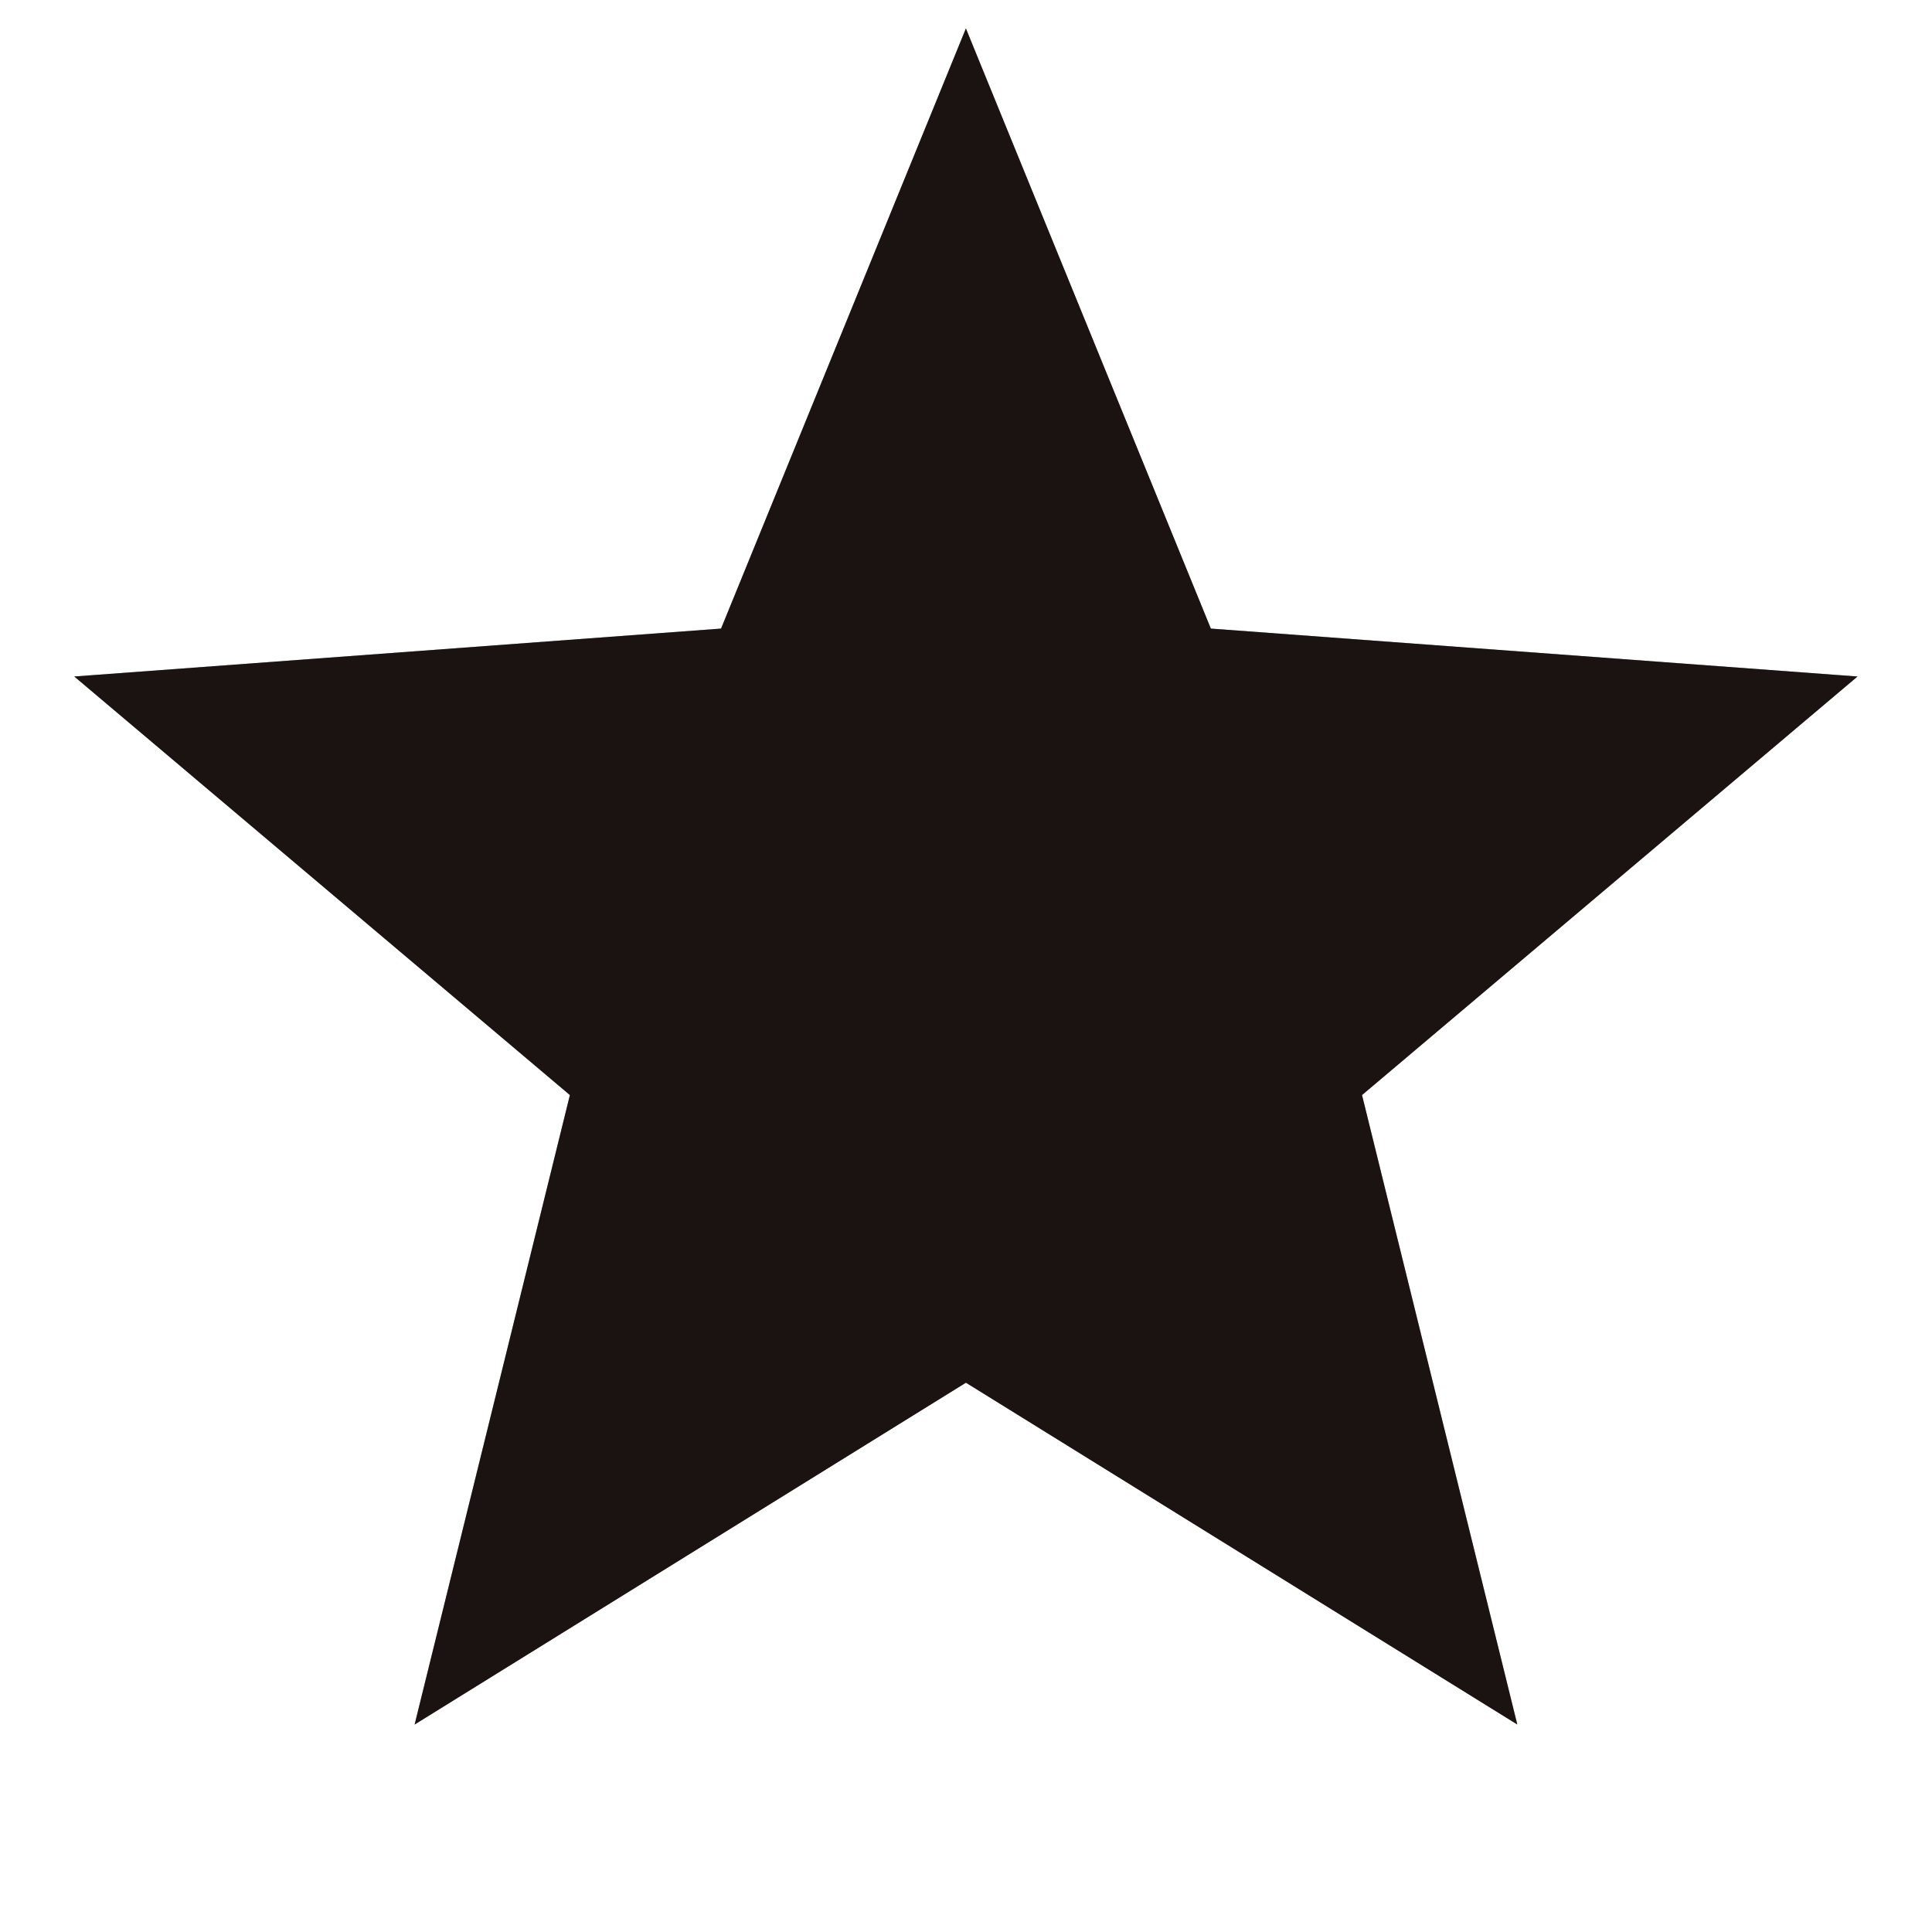<svg width="24" height="24" viewBox="0 0 24 24" fill="none" xmlns="http://www.w3.org/2000/svg">
<path d="M11.999 3L9.649 8.76L3.439 9.22L8.199 13.24L6.709 19.28L11.999 16M11.999 3L14.35 8.76L20.559 9.22L15.8 13.24L17.29 19.28L11.999 16" fill="#2B1D1D"/>
<path d="M11.999 3L9.649 8.76L3.439 9.22L8.199 13.24L6.709 19.28L11.999 16M11.999 3L14.35 8.76L20.559 9.22L15.8 13.24L17.29 19.28L11.999 16" fill="black" fill-opacity="0.2"/>
<path d="M11.999 3L9.649 8.76L3.439 9.22L8.199 13.24L6.709 19.28L11.999 16M11.999 3L14.35 8.76L20.559 9.22L15.8 13.24L17.29 19.28L11.999 16" fill="black" fill-opacity="0.2"/>
<path d="M11.999 3L9.649 8.76L3.439 9.22L8.199 13.24L6.709 19.28L11.999 16L17.29 19.28L15.8 13.24L20.559 9.22L14.35 8.76L11.999 3Z" stroke="#2B1D1D" stroke-width="2" stroke-linecap="round"/>
<path d="M11.999 3L9.649 8.76L3.439 9.22L8.199 13.24L6.709 19.28L11.999 16L17.29 19.28L15.8 13.24L20.559 9.22L14.35 8.76L11.999 3Z" stroke="black" stroke-opacity="0.2" stroke-width="2" stroke-linecap="round"/>
<path d="M11.999 3L9.649 8.76L3.439 9.22L8.199 13.24L6.709 19.28L11.999 16L17.29 19.28L15.8 13.24L20.559 9.22L14.35 8.76L11.999 3Z" stroke="black" stroke-opacity="0.2" stroke-width="2" stroke-linecap="round"/>
</svg>
